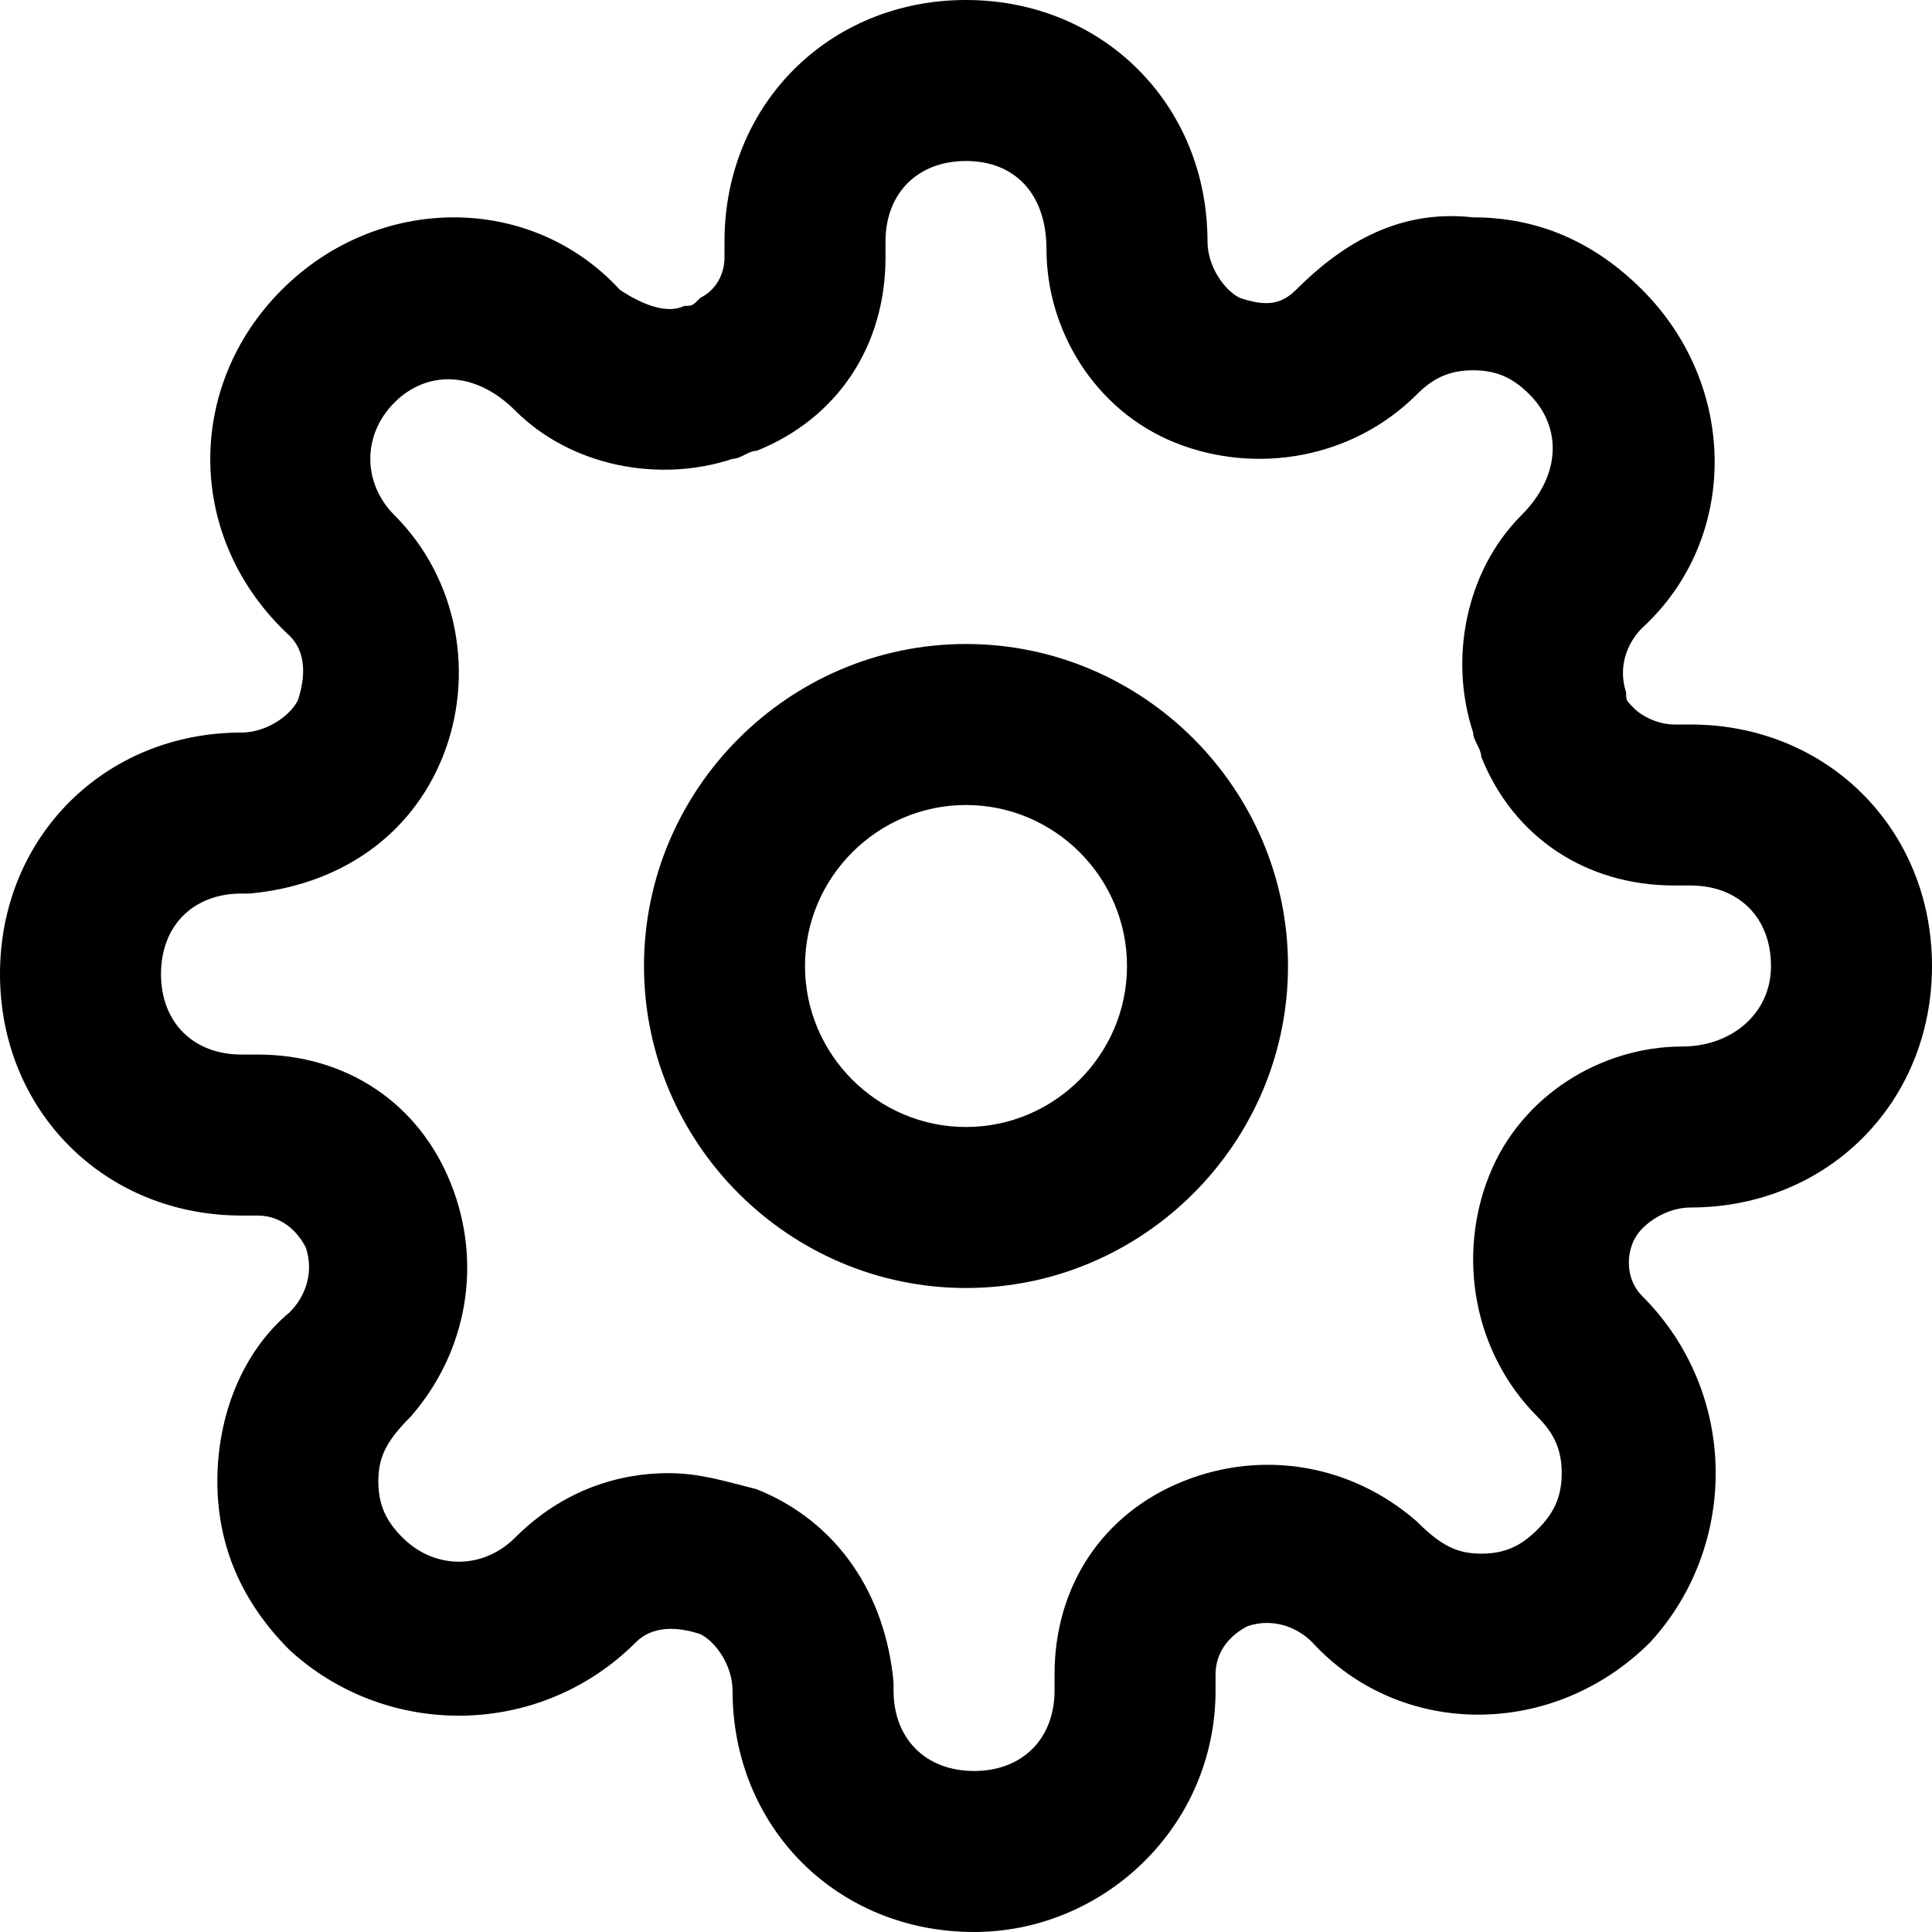 <svg xmlns="http://www.w3.org/2000/svg" viewBox="0 0 24 24"><path d="M12,16c-2.2,0-4-1.8-4-4c0-2.2,1.8-4,4-4c2.2,0,4,1.8,4,4C16,14.2,14.2,16,12,16z M12,10c-1.1,0-2,0.9-2,2c0,1.1,0.9,2,2,2 c1.1,0,2-0.9,2-2C14,10.9,13.1,10,12,10z"/><path d="M12.1,24c-1.7,0-3-1.3-3-3c0-0.3-0.2-0.6-0.4-0.7c-0.3-0.1-0.6-0.1-0.8,0.1c-1.2,1.2-3.1,1.2-4.3,0.1c0,0,0,0,0,0 c-0.6-0.6-0.9-1.3-0.9-2.1c0-0.8,0.3-1.6,0.9-2.1c0.2-0.2,0.3-0.5,0.2-0.8c-0.1-0.2-0.3-0.4-0.6-0.4H3c-1.7,0-3-1.3-3-3s1.3-3,3-3 c0.3,0,0.6-0.2,0.7-0.4c0.1-0.3,0.1-0.6-0.1-0.8C2.3,6.7,2.3,4.8,3.5,3.6c1.2-1.2,3.1-1.2,4.2,0C8,3.8,8.3,3.9,8.5,3.8 c0.1,0,0.1,0,0.2-0.1C8.9,3.6,9,3.4,9,3.2V3c0-1.7,1.3-3,3-3s3,1.3,3,3c0,0.3,0.2,0.6,0.4,0.7c0.3,0.1,0.5,0.1,0.7-0.1 c0.6-0.6,1.3-1,2.2-0.9c0.8,0,1.5,0.3,2.1,0.9c0,0,0,0,0,0v0c1.2,1.2,1.2,3.1,0,4.2c-0.2,0.2-0.3,0.5-0.2,0.8c0,0.1,0,0.1,0.1,0.2 C20.4,8.9,20.6,9,20.8,9H21c1.7,0,3,1.3,3,3s-1.3,3-3,3c-0.3,0-0.6,0.2-0.7,0.4c0,0,0,0,0,0c-0.1,0.2-0.1,0.5,0.1,0.7 c1.2,1.2,1.2,3.1,0.1,4.3c-1.2,1.2-3.1,1.2-4.2,0c-0.2-0.2-0.5-0.3-0.8-0.2c-0.2,0.1-0.4,0.3-0.4,0.6V21C15.1,22.7,13.7,24,12.1,24 z M8.3,18.3c0.4,0,0.7,0.1,1.1,0.2c1,0.4,1.6,1.3,1.7,2.4c0,0,0,0.1,0,0.1c0,0.6,0.4,1,1,1c0.6,0,1-0.4,1-1v-0.2 c0-1.1,0.6-2,1.6-2.4c1-0.4,2.1-0.2,2.9,0.5c0.3,0.3,0.5,0.4,0.8,0.4c0,0,0,0,0,0c0.3,0,0.5-0.1,0.7-0.3c0.2-0.2,0.3-0.4,0.3-0.7 c0-0.3-0.1-0.5-0.3-0.7c-0.8-0.8-1-2-0.6-3c0.4-1,1.4-1.6,2.4-1.6c0.6,0,1.1-0.4,1.1-1c0-0.6-0.4-1-1-1h-0.2c-1.1,0-2-0.6-2.4-1.6 c0-0.1-0.1-0.2-0.1-0.3c-0.3-0.9-0.1-2,0.6-2.7c0.5-0.5,0.5-1.1,0.1-1.5c0,0,0,0,0,0c-0.2-0.2-0.4-0.3-0.7-0.3h0 c-0.3,0-0.5,0.1-0.7,0.3c-0.8,0.8-2,1-3,0.6c-1-0.4-1.6-1.4-1.6-2.4C13,2.4,12.6,2,12,2c-0.6,0-1,0.4-1,1v0.2c0,1.1-0.6,2-1.6,2.4 c-0.1,0-0.2,0.1-0.3,0.1C8.2,6,7.1,5.8,6.4,5.1C5.9,4.6,5.3,4.6,4.9,5c-0.4,0.4-0.4,1,0,1.4c0.8,0.8,1,2,0.6,3 c-0.4,1-1.3,1.6-2.4,1.7c0,0-0.1,0-0.1,0c-0.6,0-1,0.4-1,1c0,0.6,0.4,1,1,1h0.2c1.1,0,2,0.6,2.4,1.6c0.4,1,0.2,2.1-0.5,2.9 c-0.3,0.3-0.4,0.5-0.4,0.8c0,0.3,0.1,0.5,0.3,0.7h0c0,0,0,0,0,0c0.4,0.4,1,0.4,1.4,0C7,18.5,7.7,18.3,8.3,18.3z M19.4,15L19.4,15 L19.4,15z"/></svg>